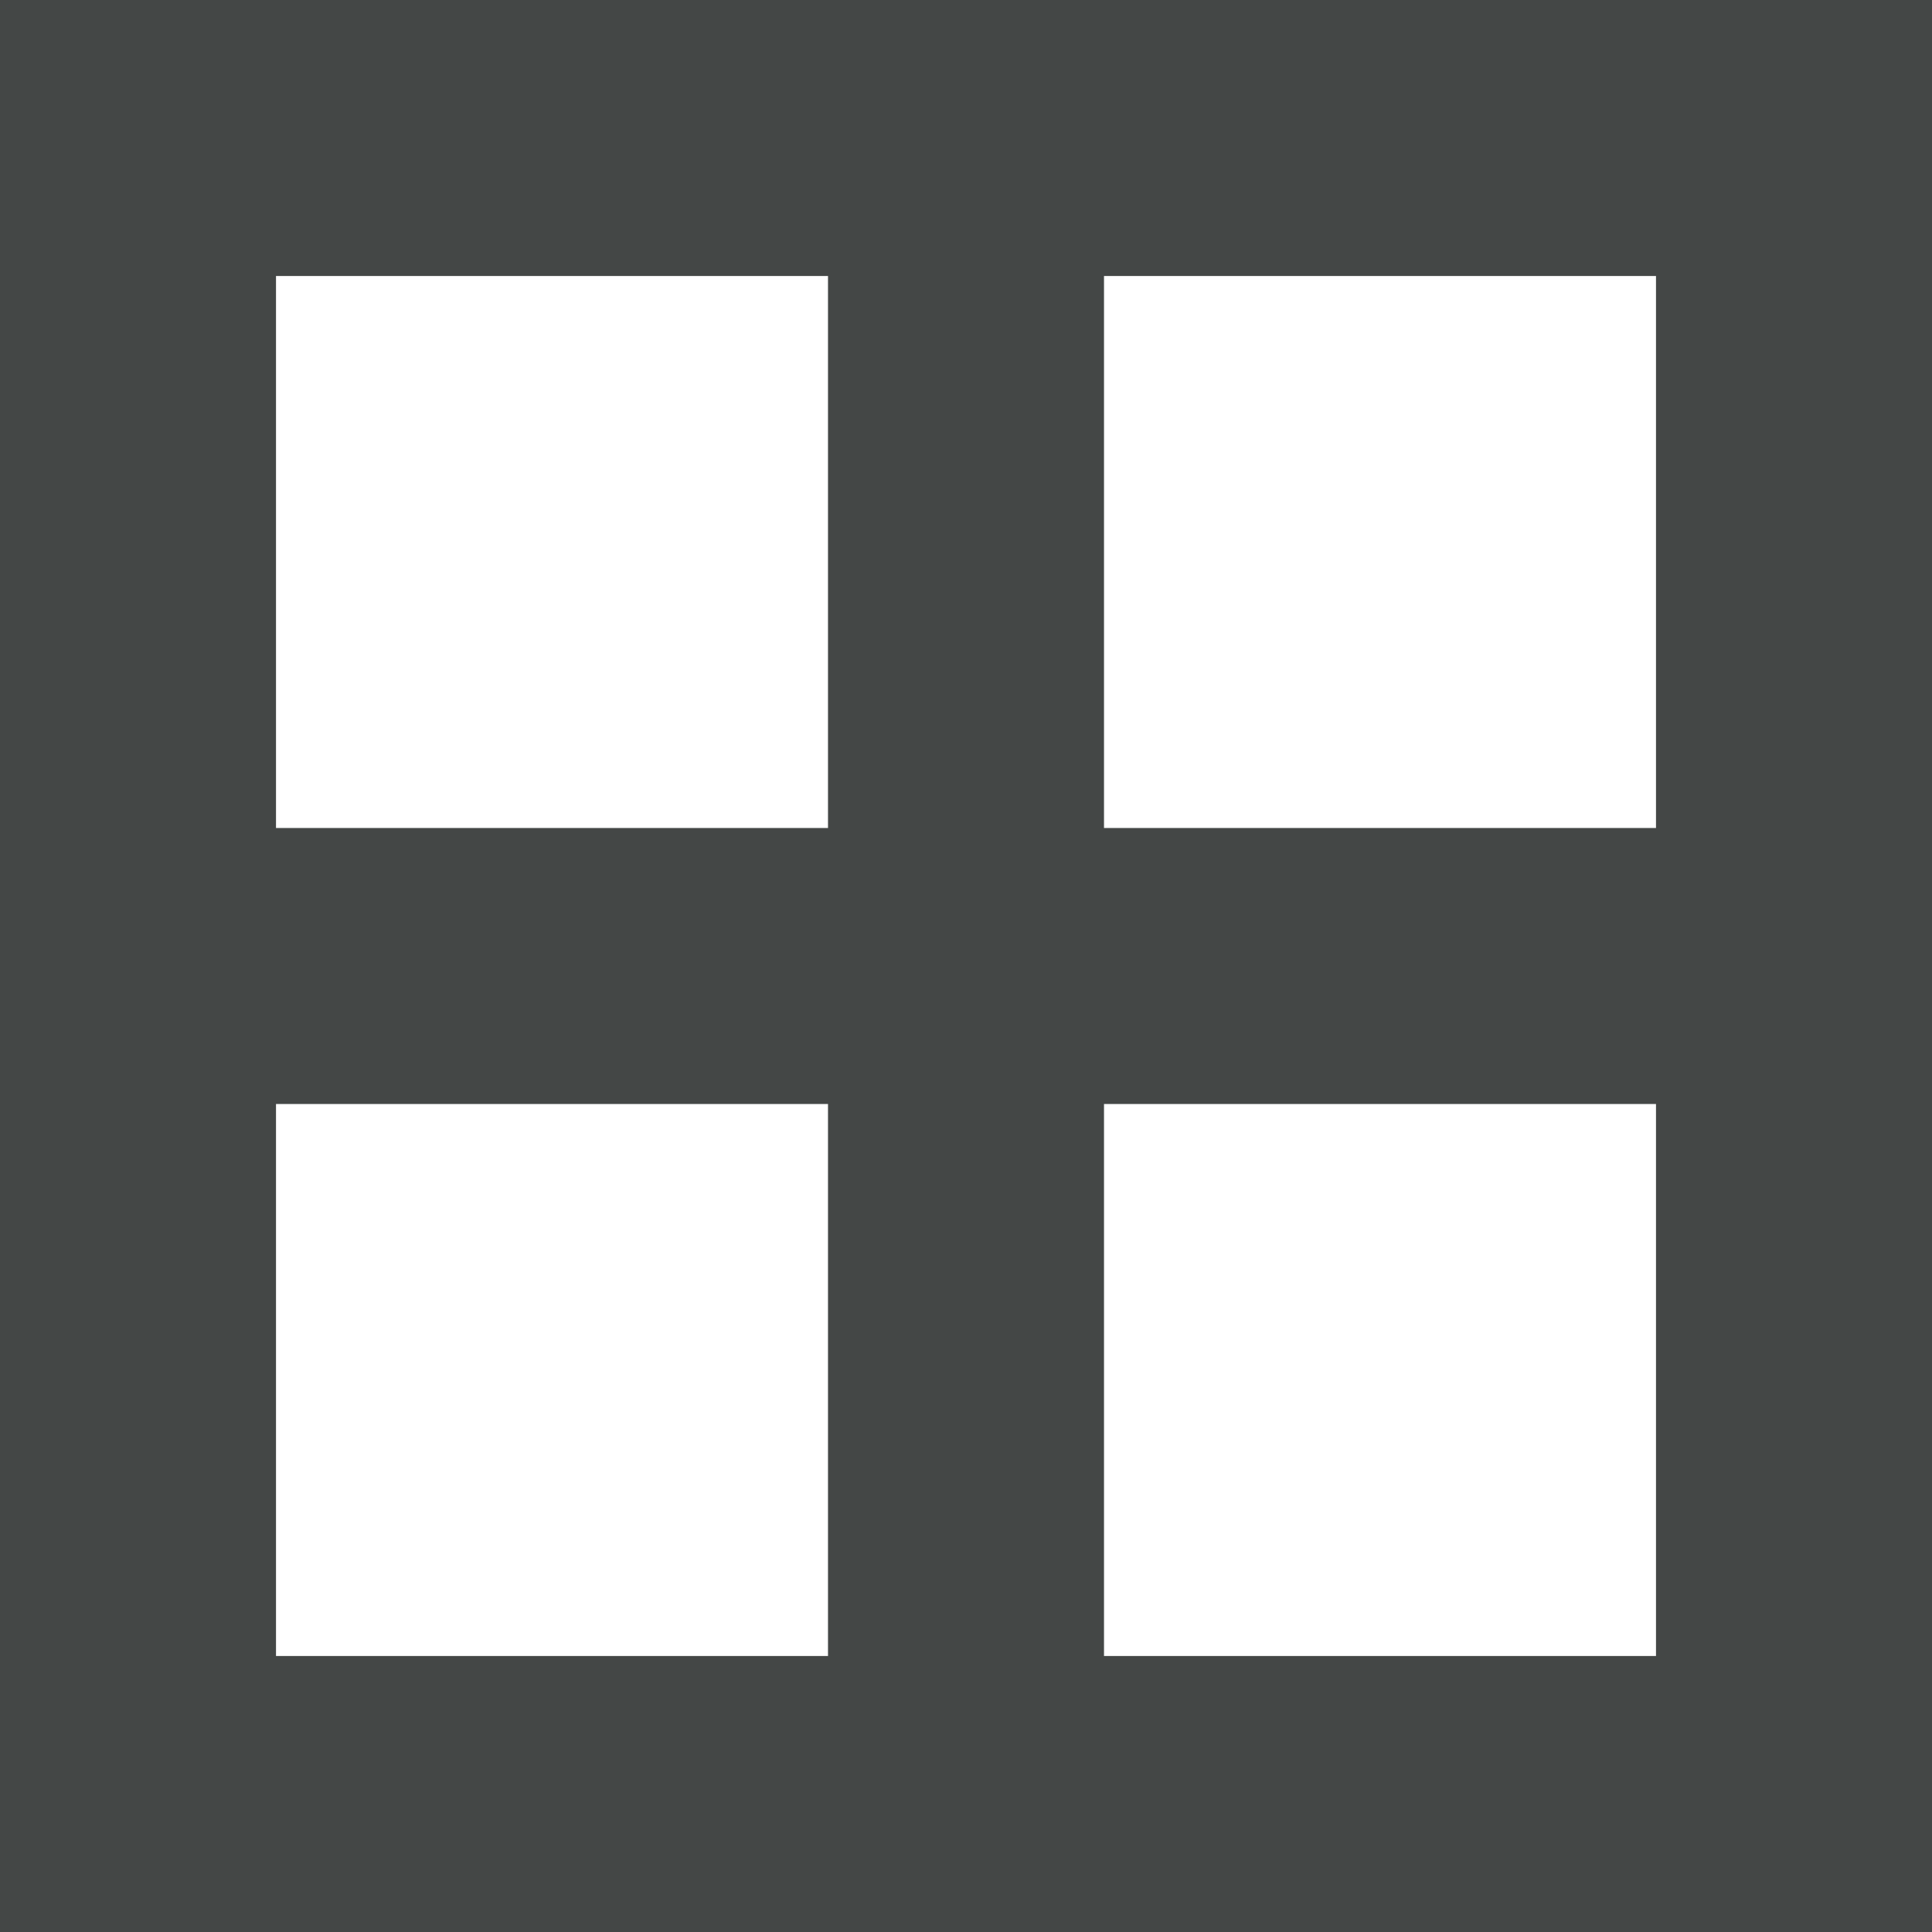 <svg width="14" height="14" viewBox="0 0 14 14" fill="none" xmlns="http://www.w3.org/2000/svg">
<path fill-rule="evenodd" clip-rule="evenodd" d="M0 0V14H14V0H0ZM6 12H2V8H6V12ZM6 6H2V2H6V6ZM12 12H8V8H12V12ZM12 6H8V2H12V6Z" fill="#444746"/>
</svg>
